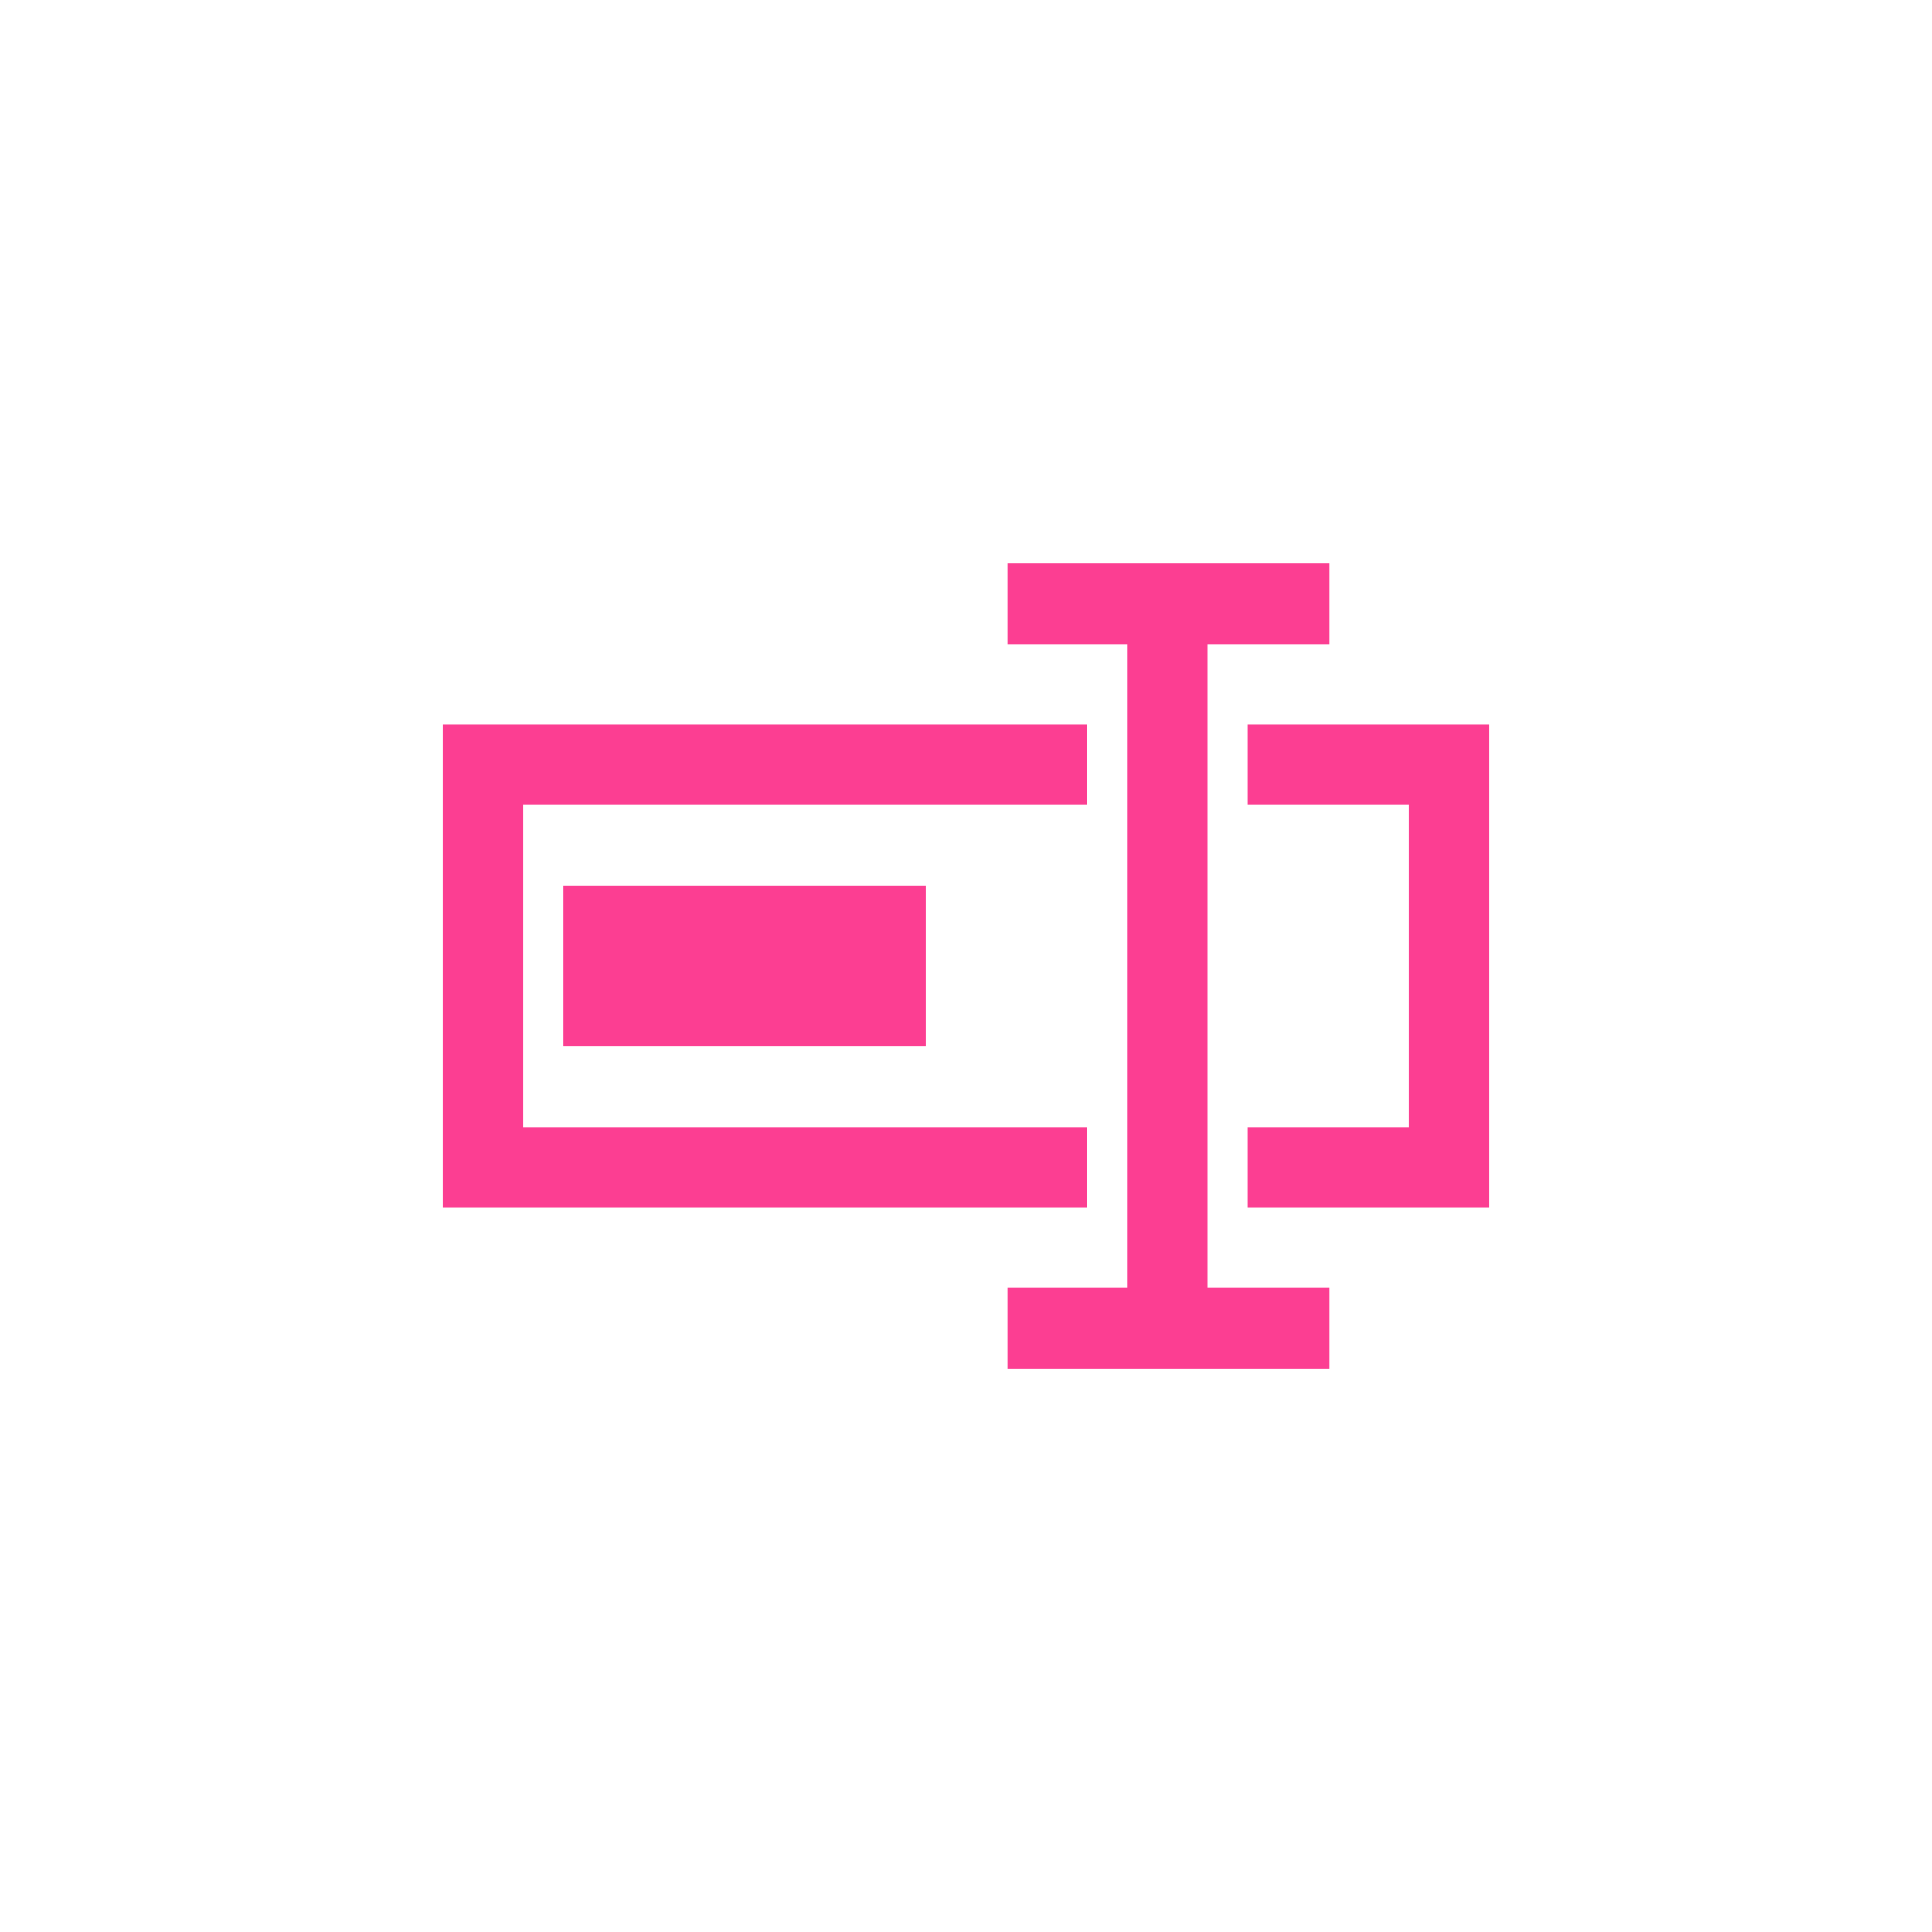<!-- color: #eeeeee --><svg xmlns="http://www.w3.org/2000/svg" viewBox="0 0 48 48"><g><path d="m 25.03 14 l 0 2 l 2.969 0 l 0 16 l -2.969 0 l 0 2 l 8 0 l 0 -2 l -3.03 0 l 0 -16 l 3.03 0 l 0 -2 m -22.03 4 l 0 12 l 16 0 l 0 -2 l -14 0 l 0 -8 l 14 0 l 0 -2 m 4 0 l 0 2 l 4 0 l 0 8 l -4 0 l 0 2 l 6 0 l 0 -12 m -23 4 l 0 4 l 9 0 l 0 -4 m -9 0" fill="#fc3e92" stroke="none" fill-rule="nonzero" fill-opacity="1"/></g></svg>